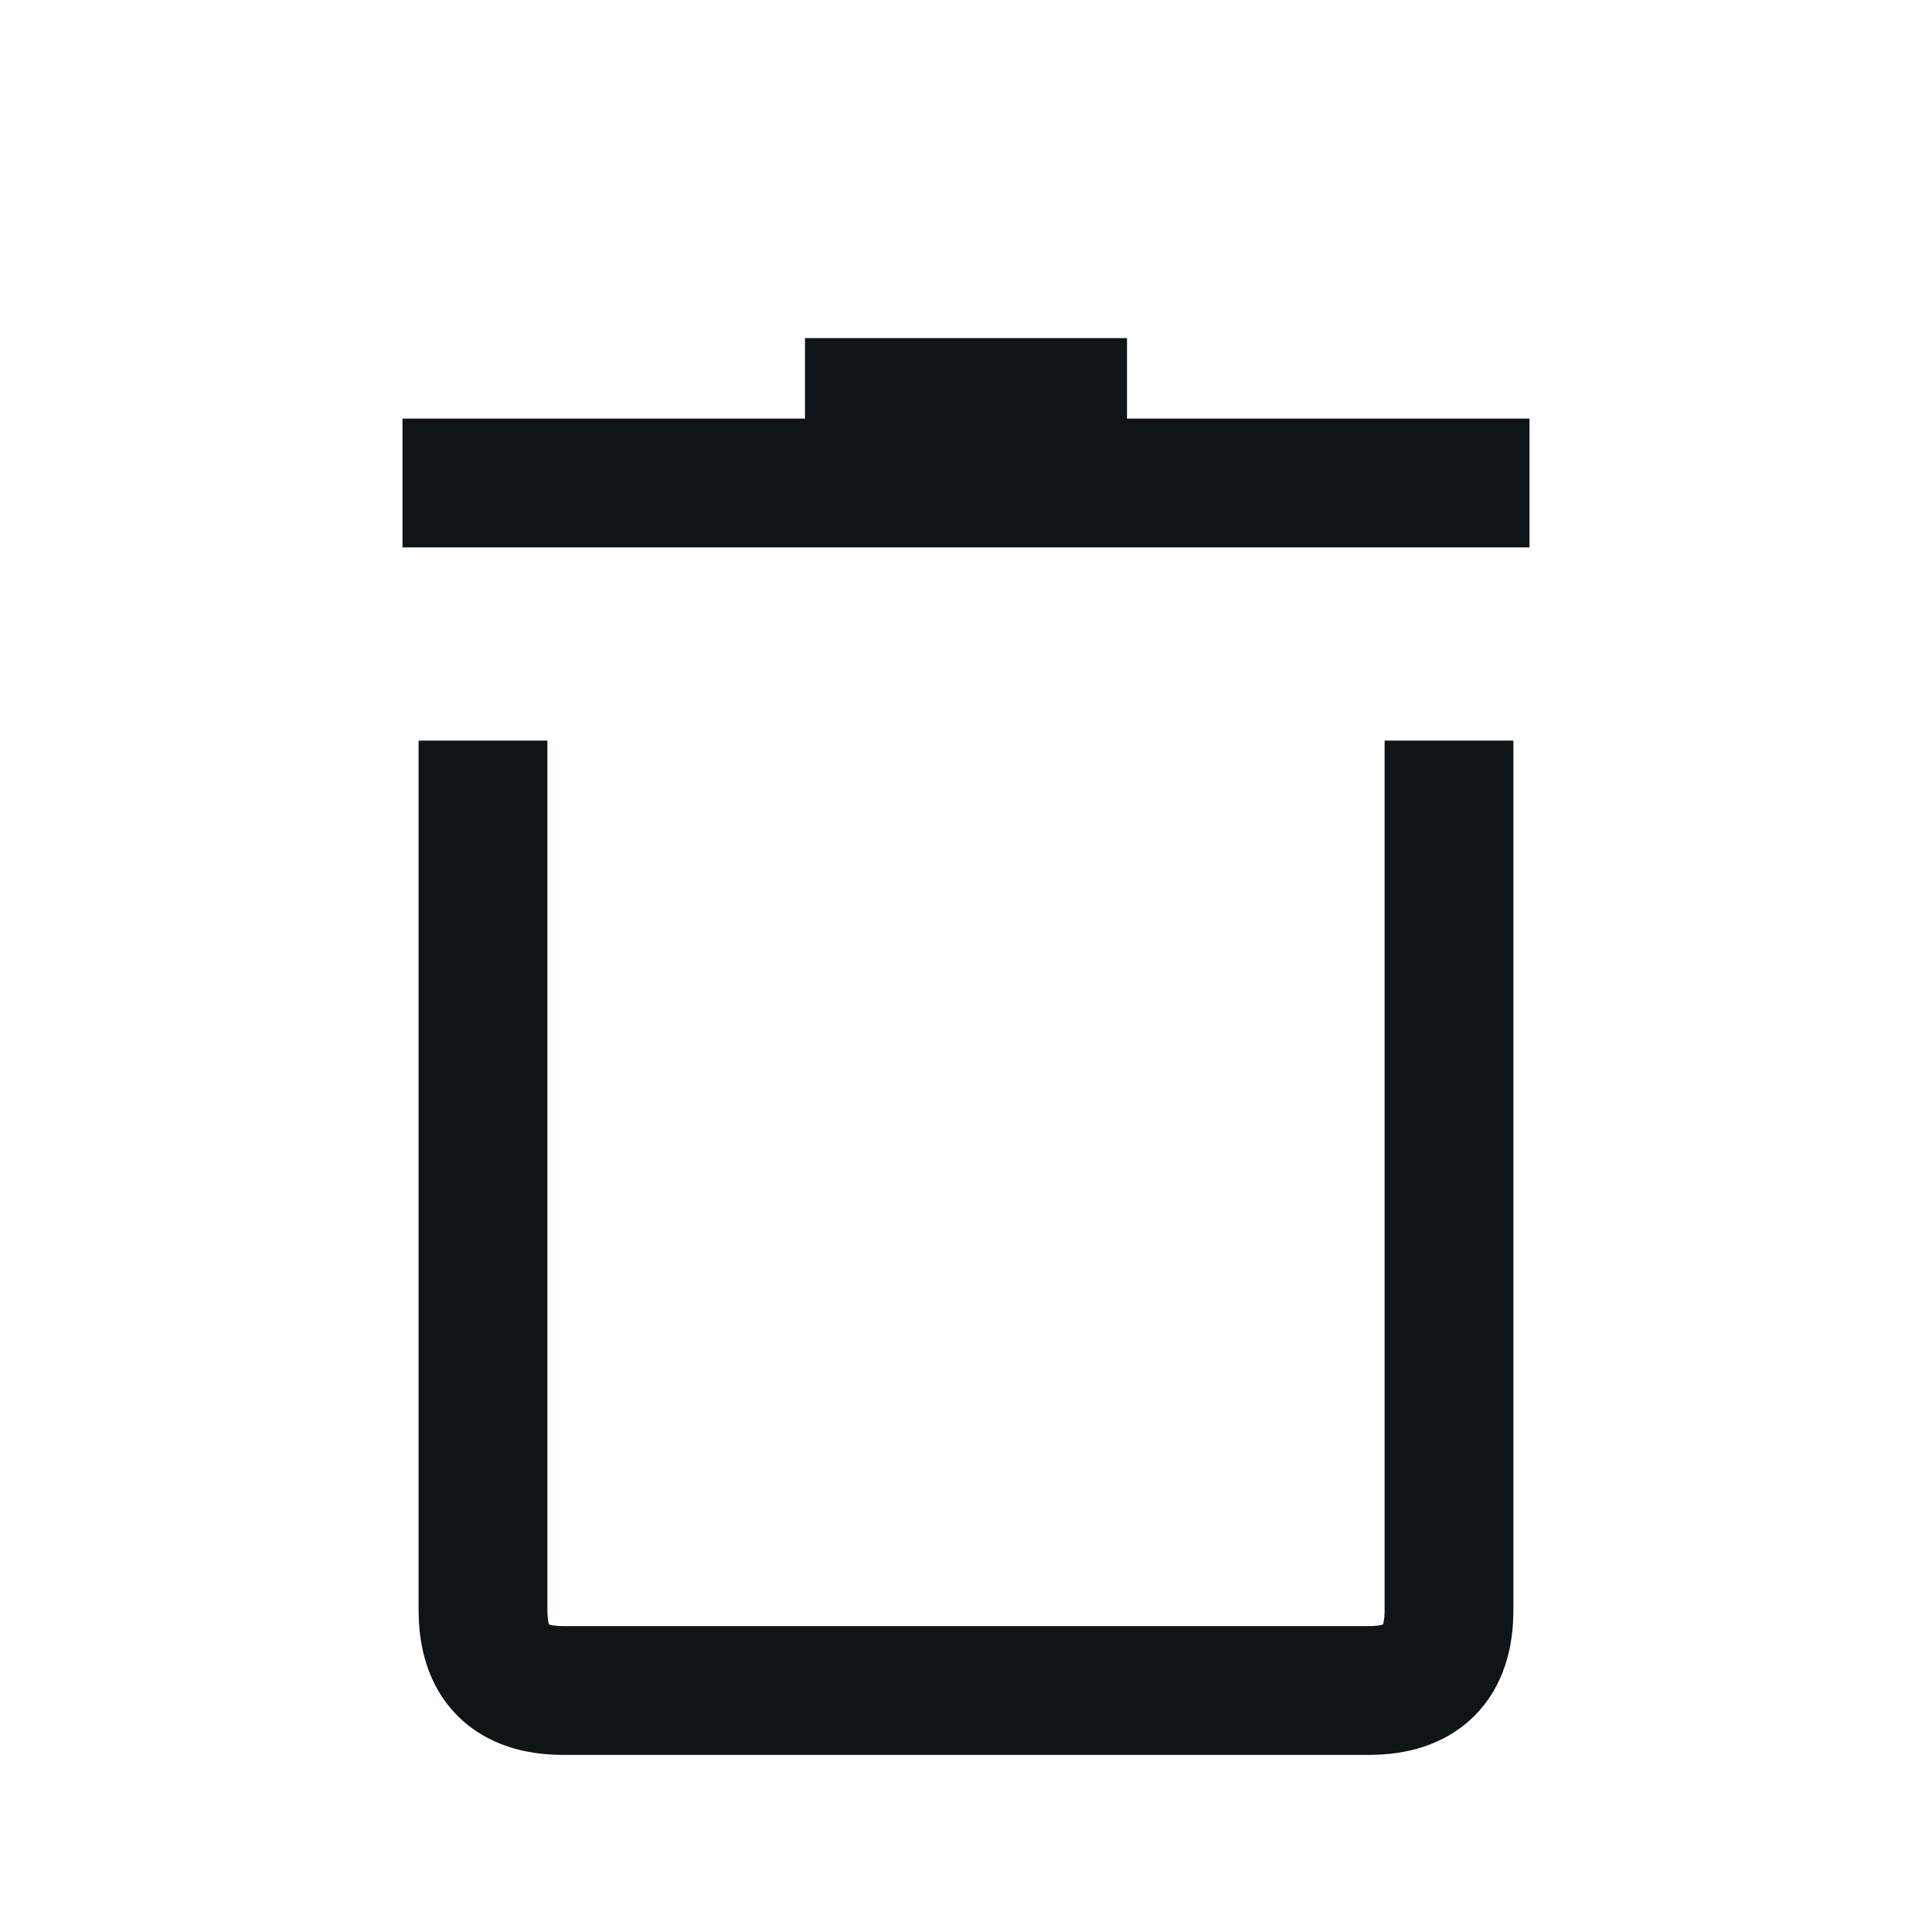 <svg width="30" height="30" viewBox="0 0 30 30" fill="none" xmlns="http://www.w3.org/2000/svg">
<path d="M7.5 12.5V25C7.5 25.833 7.917 26.25 8.75 26.25C9.583 26.25 13.75 26.25 21.25 26.25C22.083 26.25 22.5 25.833 22.5 25C22.5 24.167 22.5 20 22.5 12.5M23.75 7.5H6.25H23.75ZM17.5 6.25H12.5H17.5Z" stroke="#0F1417" stroke-width="2" stroke-linecap="square"/>
</svg>
